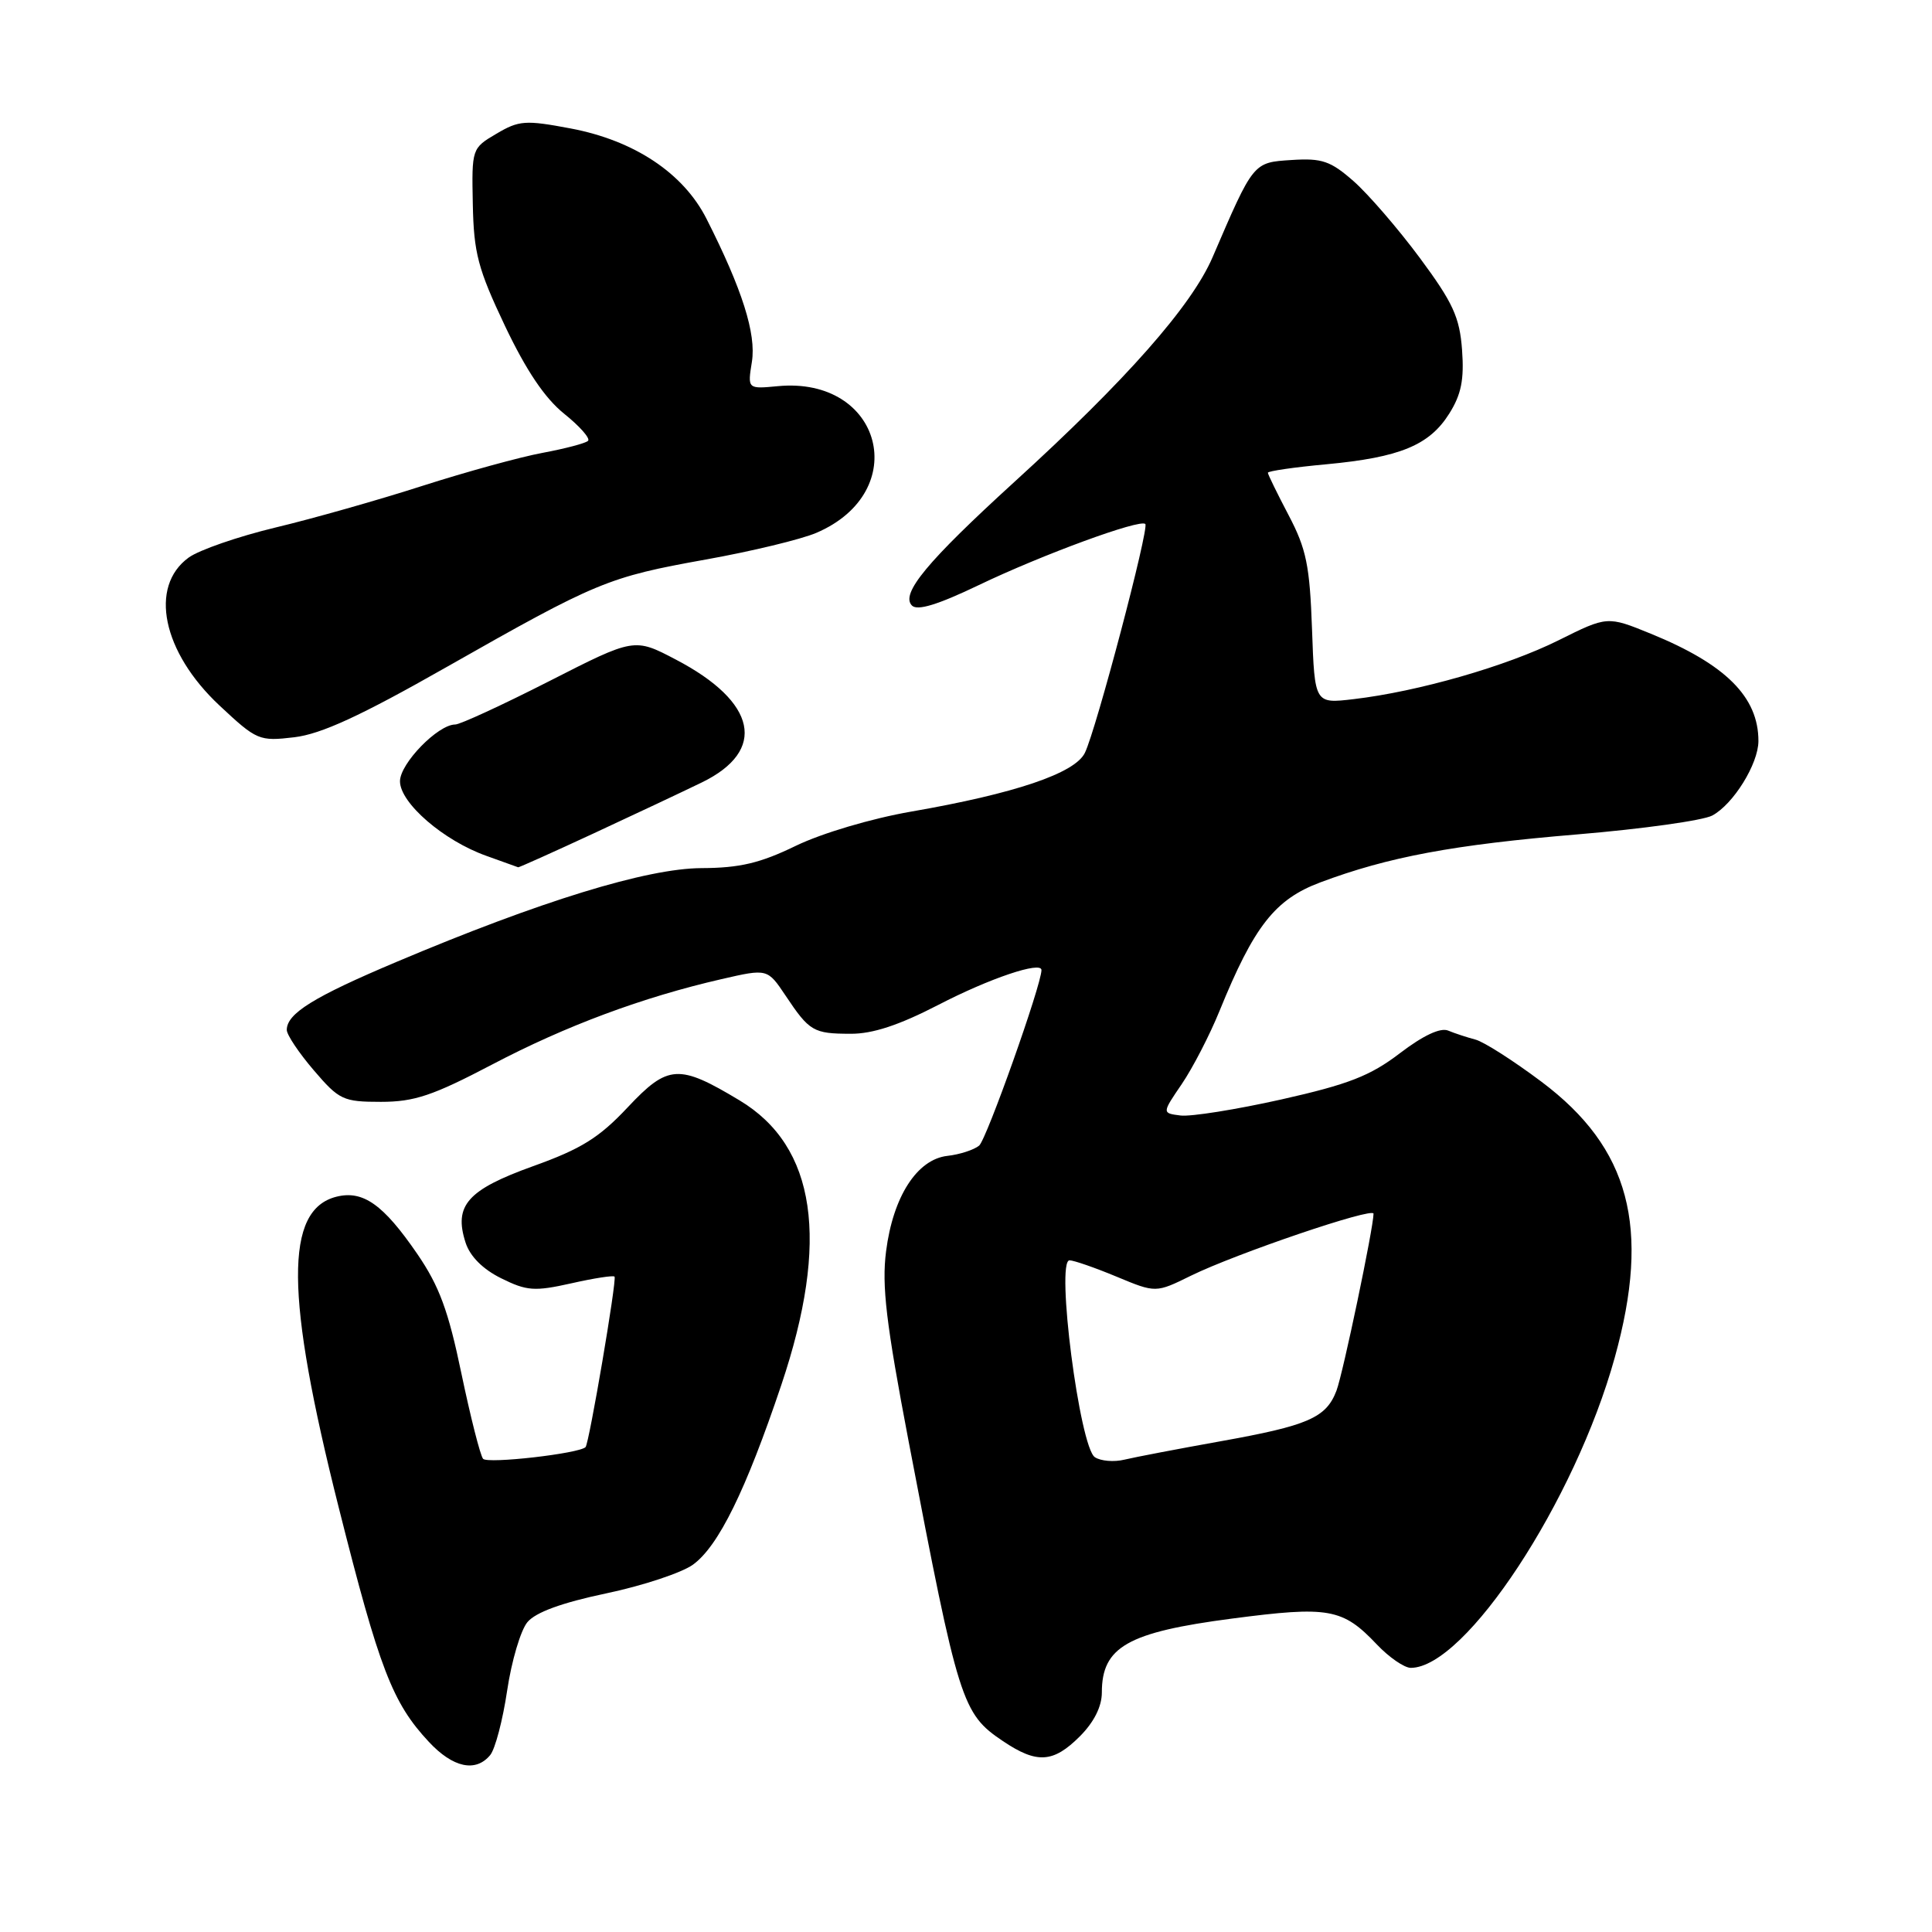 <?xml version="1.0" encoding="UTF-8" standalone="no"?>
<!DOCTYPE svg PUBLIC "-//W3C//DTD SVG 1.1//EN" "http://www.w3.org/Graphics/SVG/1.1/DTD/svg11.dtd" >
<svg xmlns="http://www.w3.org/2000/svg" xmlns:xlink="http://www.w3.org/1999/xlink" version="1.1" viewBox="0 0 256 256">
 <g >
 <path fill="currentColor"
d=" M 64.95 232.56 C 65.61 231.77 66.62 227.92 67.20 224.01 C 67.78 220.10 68.99 216.02 69.88 214.95 C 70.96 213.64 74.44 212.37 80.33 211.13 C 85.19 210.11 90.36 208.39 91.83 207.32 C 95.21 204.86 98.83 197.48 103.53 183.51 C 109.97 164.36 108.14 151.90 98.00 145.81 C 89.94 140.96 88.51 141.05 83.18 146.72 C 79.39 150.76 77.01 152.24 70.65 154.52 C 61.94 157.65 60.10 159.73 61.69 164.65 C 62.28 166.48 63.98 168.18 66.41 169.38 C 69.80 171.06 70.82 171.14 75.69 170.05 C 78.69 169.37 81.28 168.97 81.43 169.16 C 81.76 169.56 78.06 191.27 77.59 191.75 C 76.73 192.61 64.61 193.99 64.01 193.30 C 63.64 192.86 62.35 187.78 61.14 182.00 C 59.41 173.66 58.20 170.40 55.29 166.15 C 50.79 159.59 48.10 157.69 44.58 158.57 C 37.70 160.30 37.78 171.60 44.89 199.78 C 50.27 221.15 52.00 225.64 56.83 230.81 C 60.02 234.23 63.03 234.88 64.95 232.56 Z  M 143.08 230.08 C 144.96 228.20 146.00 226.12 146.00 224.27 C 146.00 218.22 149.41 216.28 163.25 214.47 C 176.09 212.79 177.90 213.11 182.44 217.90 C 184.05 219.60 186.08 221.00 186.94 221.00 C 194.18 220.98 208.70 198.89 213.97 179.86 C 218.75 162.62 215.95 152.11 204.26 143.34 C 200.54 140.55 196.60 138.03 195.50 137.75 C 194.40 137.46 192.78 136.93 191.89 136.56 C 190.86 136.13 188.57 137.21 185.49 139.56 C 181.56 142.56 178.69 143.68 169.80 145.68 C 163.81 147.02 157.80 147.98 156.43 147.81 C 153.96 147.50 153.96 147.50 156.60 143.63 C 158.05 141.49 160.30 137.14 161.59 133.96 C 166.17 122.71 168.94 119.17 174.95 116.92 C 183.97 113.54 192.59 111.93 209.03 110.56 C 217.63 109.84 225.66 108.72 226.89 108.06 C 229.68 106.56 232.99 101.22 233.00 98.20 C 233.01 92.35 228.66 88.02 218.74 83.97 C 212.98 81.62 212.98 81.62 206.50 84.85 C 199.61 88.28 187.90 91.64 179.36 92.64 C 174.20 93.25 174.20 93.25 173.85 83.38 C 173.55 74.94 173.10 72.74 170.75 68.27 C 169.24 65.39 168.00 62.86 168.00 62.64 C 168.00 62.42 171.49 61.91 175.75 61.52 C 185.49 60.61 189.40 59.00 192.03 54.81 C 193.63 52.27 194.02 50.30 193.73 46.36 C 193.41 42.03 192.53 40.11 188.13 34.17 C 185.25 30.29 181.30 25.72 179.36 24.01 C 176.31 21.33 175.17 20.94 171.16 21.20 C 166.03 21.53 166.12 21.42 160.67 34.09 C 157.89 40.54 149.23 50.36 134.43 63.84 C 122.85 74.40 119.29 78.69 120.84 80.24 C 121.56 80.96 124.27 80.13 129.69 77.53 C 138.09 73.50 151.07 68.74 151.76 69.43 C 152.30 69.97 145.24 96.73 143.75 99.76 C 142.43 102.47 134.46 105.16 120.74 107.54 C 115.45 108.46 108.92 110.40 105.46 112.07 C 100.73 114.37 98.02 115.01 92.96 115.03 C 85.71 115.06 71.60 119.40 52.53 127.46 C 41.54 132.10 38.00 134.30 38.00 136.47 C 38.00 137.12 39.61 139.52 41.58 141.82 C 44.94 145.75 45.47 146.00 50.47 146.00 C 54.90 146.00 57.34 145.18 65.20 141.06 C 74.98 135.92 85.15 132.14 95.60 129.74 C 101.69 128.34 101.69 128.34 104.09 131.92 C 107.25 136.66 107.78 136.97 112.70 136.98 C 115.63 137.00 119.13 135.84 124.34 133.15 C 131.13 129.63 138.00 127.32 138.00 128.54 C 138.00 130.49 130.72 150.99 129.74 151.80 C 129.06 152.36 127.16 152.98 125.53 153.16 C 121.51 153.62 118.33 158.56 117.41 165.80 C 116.82 170.37 117.42 175.36 120.40 191.00 C 127.02 225.65 127.46 227.05 132.90 230.71 C 137.39 233.73 139.56 233.60 143.08 230.08 Z  M 78.66 110.43 C 84.07 107.92 90.52 104.88 92.99 103.68 C 101.67 99.46 100.31 93.02 89.56 87.40 C 84.05 84.51 84.05 84.51 72.77 90.26 C 66.56 93.42 60.96 96.00 60.32 96.00 C 58.03 96.00 53.00 101.17 53.00 103.52 C 53.00 106.40 58.79 111.40 64.46 113.41 C 66.68 114.20 68.57 114.88 68.66 114.92 C 68.75 114.96 73.25 112.94 78.66 110.43 Z  M 59.15 88.40 C 79.12 77.06 80.55 76.47 93.52 74.14 C 99.56 73.06 106.15 71.47 108.16 70.61 C 120.92 65.16 116.90 49.85 103.06 51.17 C 99.05 51.55 99.05 51.55 99.63 47.94 C 100.22 44.24 98.35 38.33 93.62 29.00 C 90.56 22.94 84.04 18.61 75.61 17.02 C 69.62 15.89 68.77 15.95 65.78 17.72 C 62.52 19.64 62.50 19.69 62.65 27.08 C 62.78 33.53 63.33 35.63 66.90 43.16 C 69.72 49.09 72.19 52.76 74.75 54.82 C 76.81 56.47 78.24 58.09 77.92 58.41 C 77.61 58.73 74.91 59.44 71.92 60.00 C 68.94 60.55 61.78 62.52 56.00 64.37 C 50.22 66.23 41.45 68.72 36.50 69.90 C 31.55 71.09 26.38 72.88 25.00 73.88 C 19.71 77.73 21.52 86.41 29.09 93.49 C 34.03 98.11 34.34 98.24 39.00 97.69 C 42.57 97.26 47.77 94.87 59.15 88.40 Z  M 145.08 193.09 C 143.06 191.78 139.87 167.00 141.72 167.00 C 142.28 167.00 145.08 167.97 147.94 169.16 C 153.15 171.33 153.15 171.33 157.82 169.03 C 163.80 166.10 182.00 159.91 182.00 160.82 C 181.99 162.70 177.95 182.01 177.09 184.27 C 175.72 187.87 173.35 188.90 161.65 190.99 C 156.07 191.99 150.38 193.08 149.00 193.41 C 147.62 193.75 145.86 193.60 145.08 193.09 Z "/>
</g>
</svg>